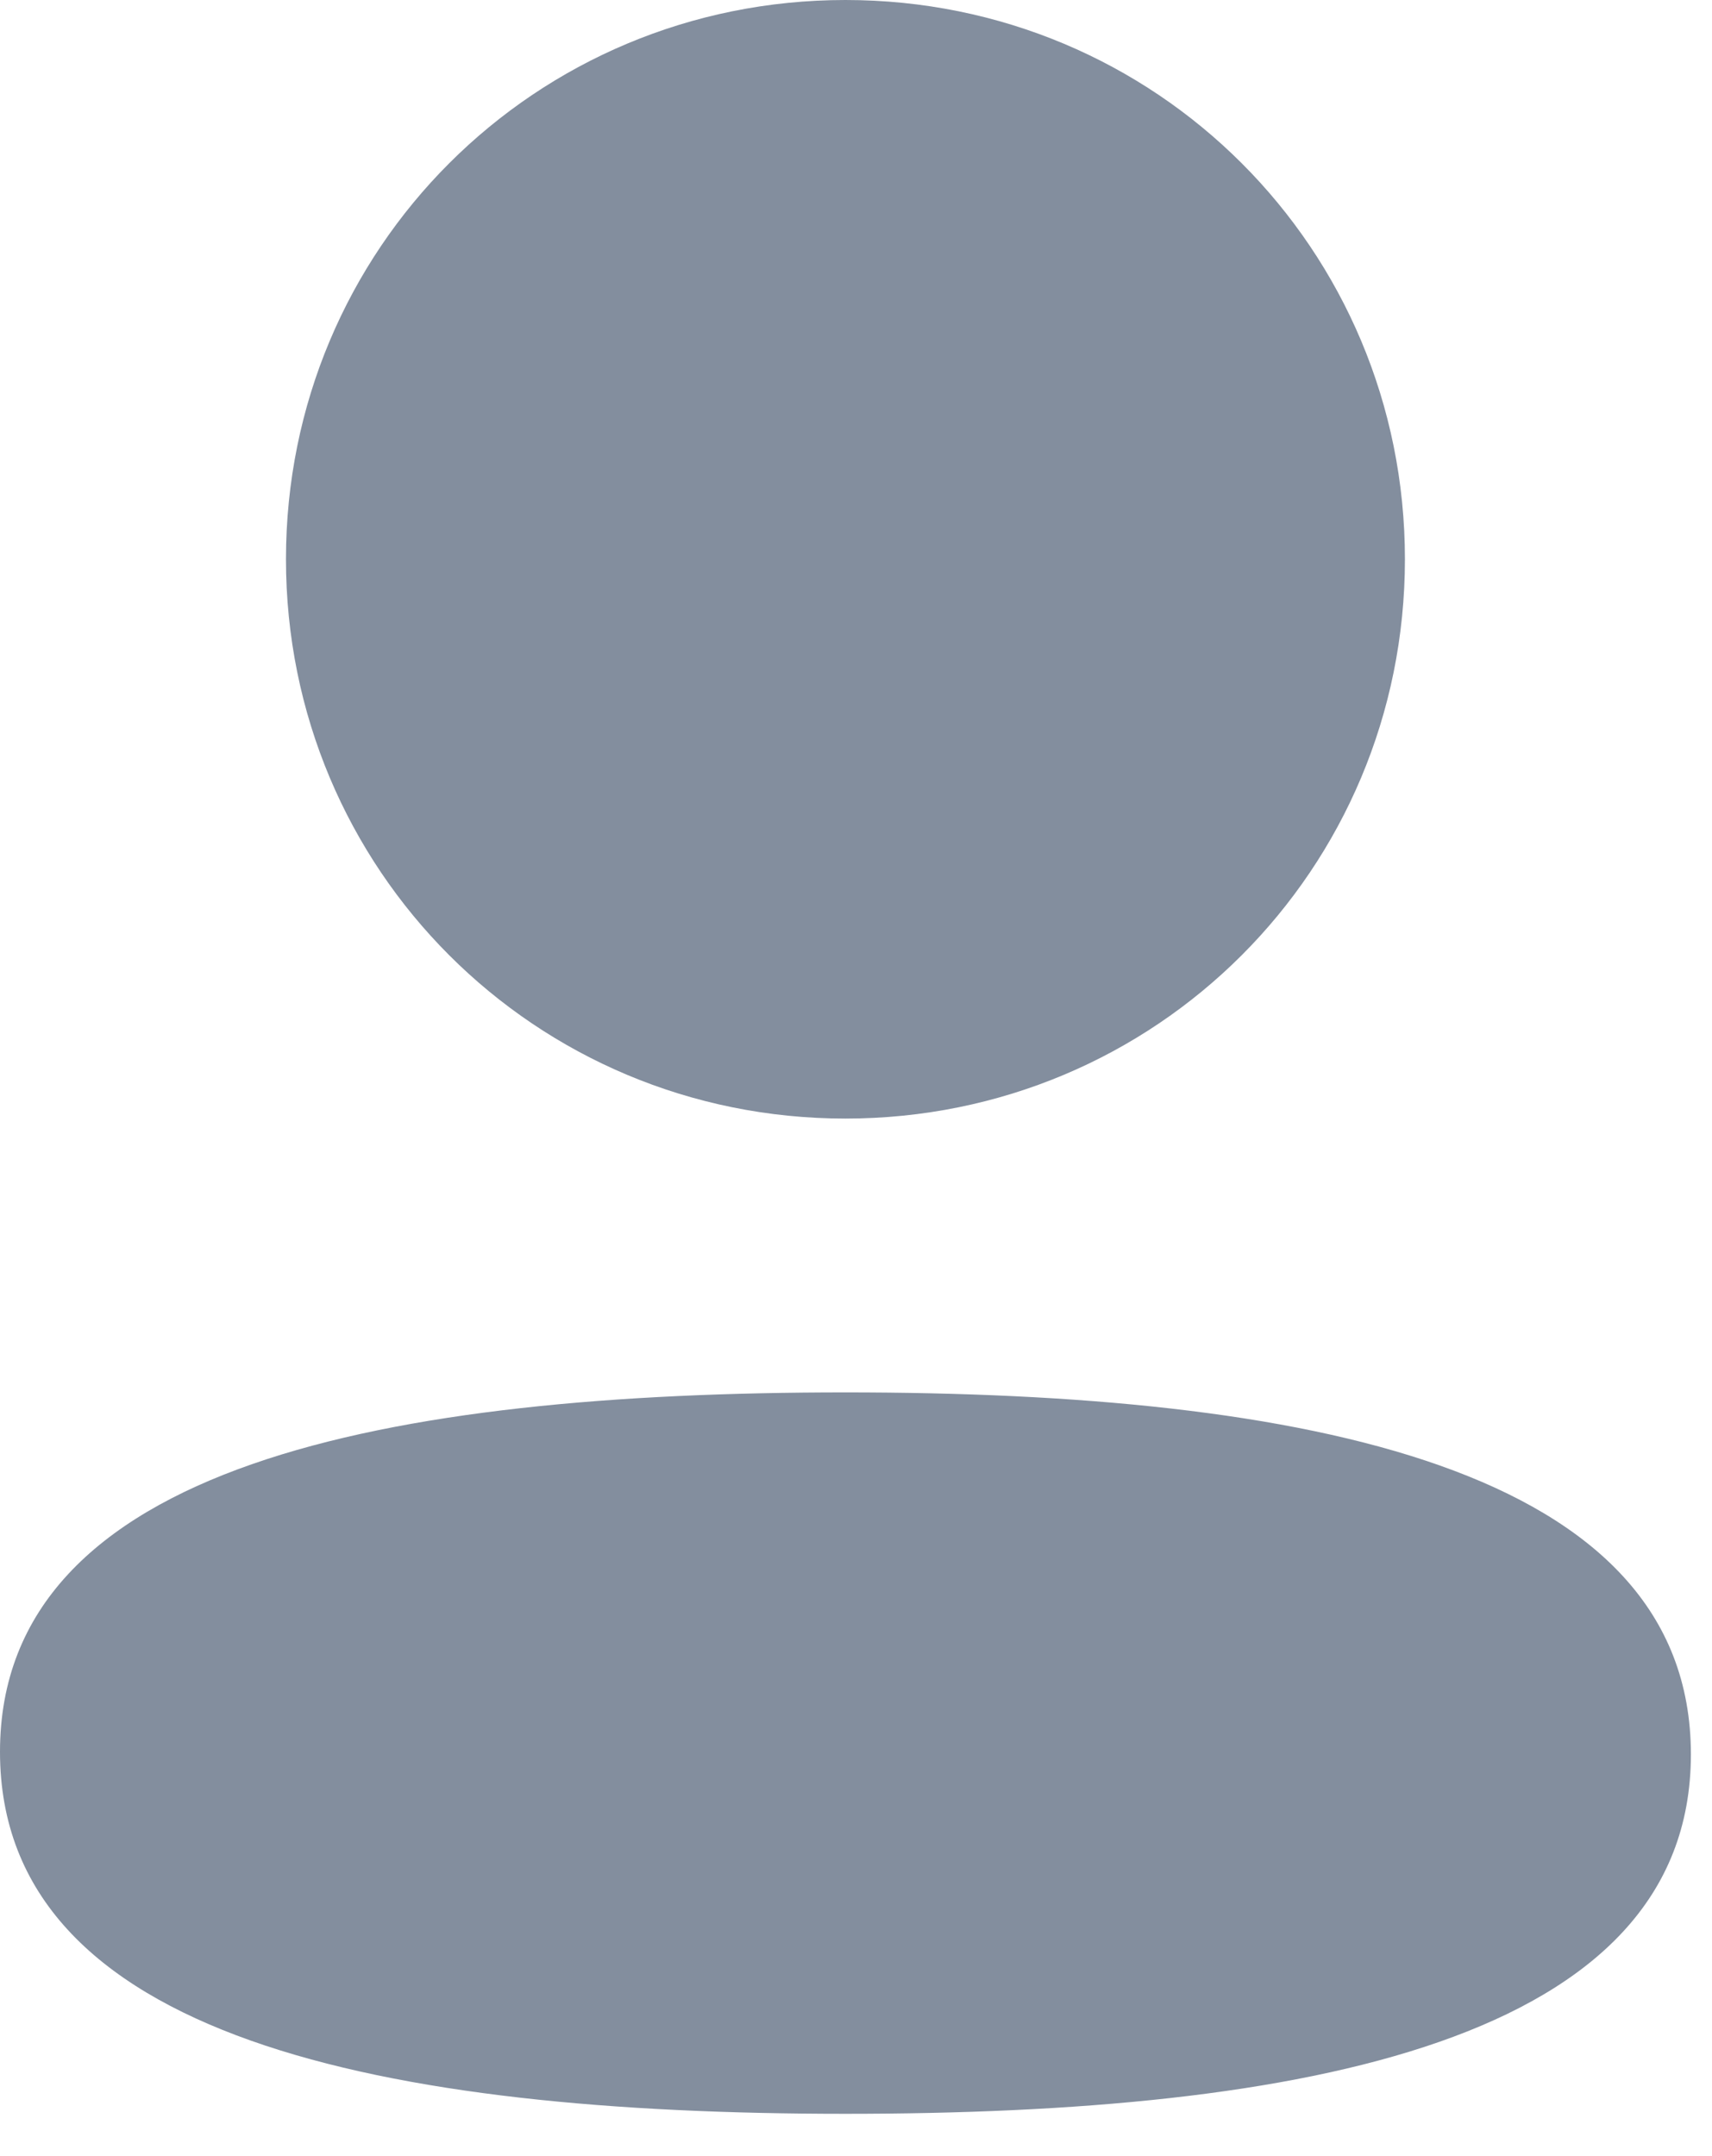 <svg width="27" height="34" viewBox="0 0 27 34" fill="none" xmlns="http://www.w3.org/2000/svg">
<path fill-rule="evenodd" clip-rule="evenodd" d="M22.157 8.818C22.157 13.713 18.232 17.639 13.333 17.639C8.437 17.639 4.51 13.713 4.51 8.818C4.51 3.923 8.437 0 13.333 0C18.232 0 22.157 3.923 22.157 8.818ZM13.333 33.333C6.104 33.333 0 32.158 0 27.625C0 23.09 6.142 21.957 13.333 21.957C20.564 21.957 26.667 23.132 26.667 27.665C26.667 32.2 20.524 33.333 13.333 33.333Z" fill="#838E9E"/>
</svg>
